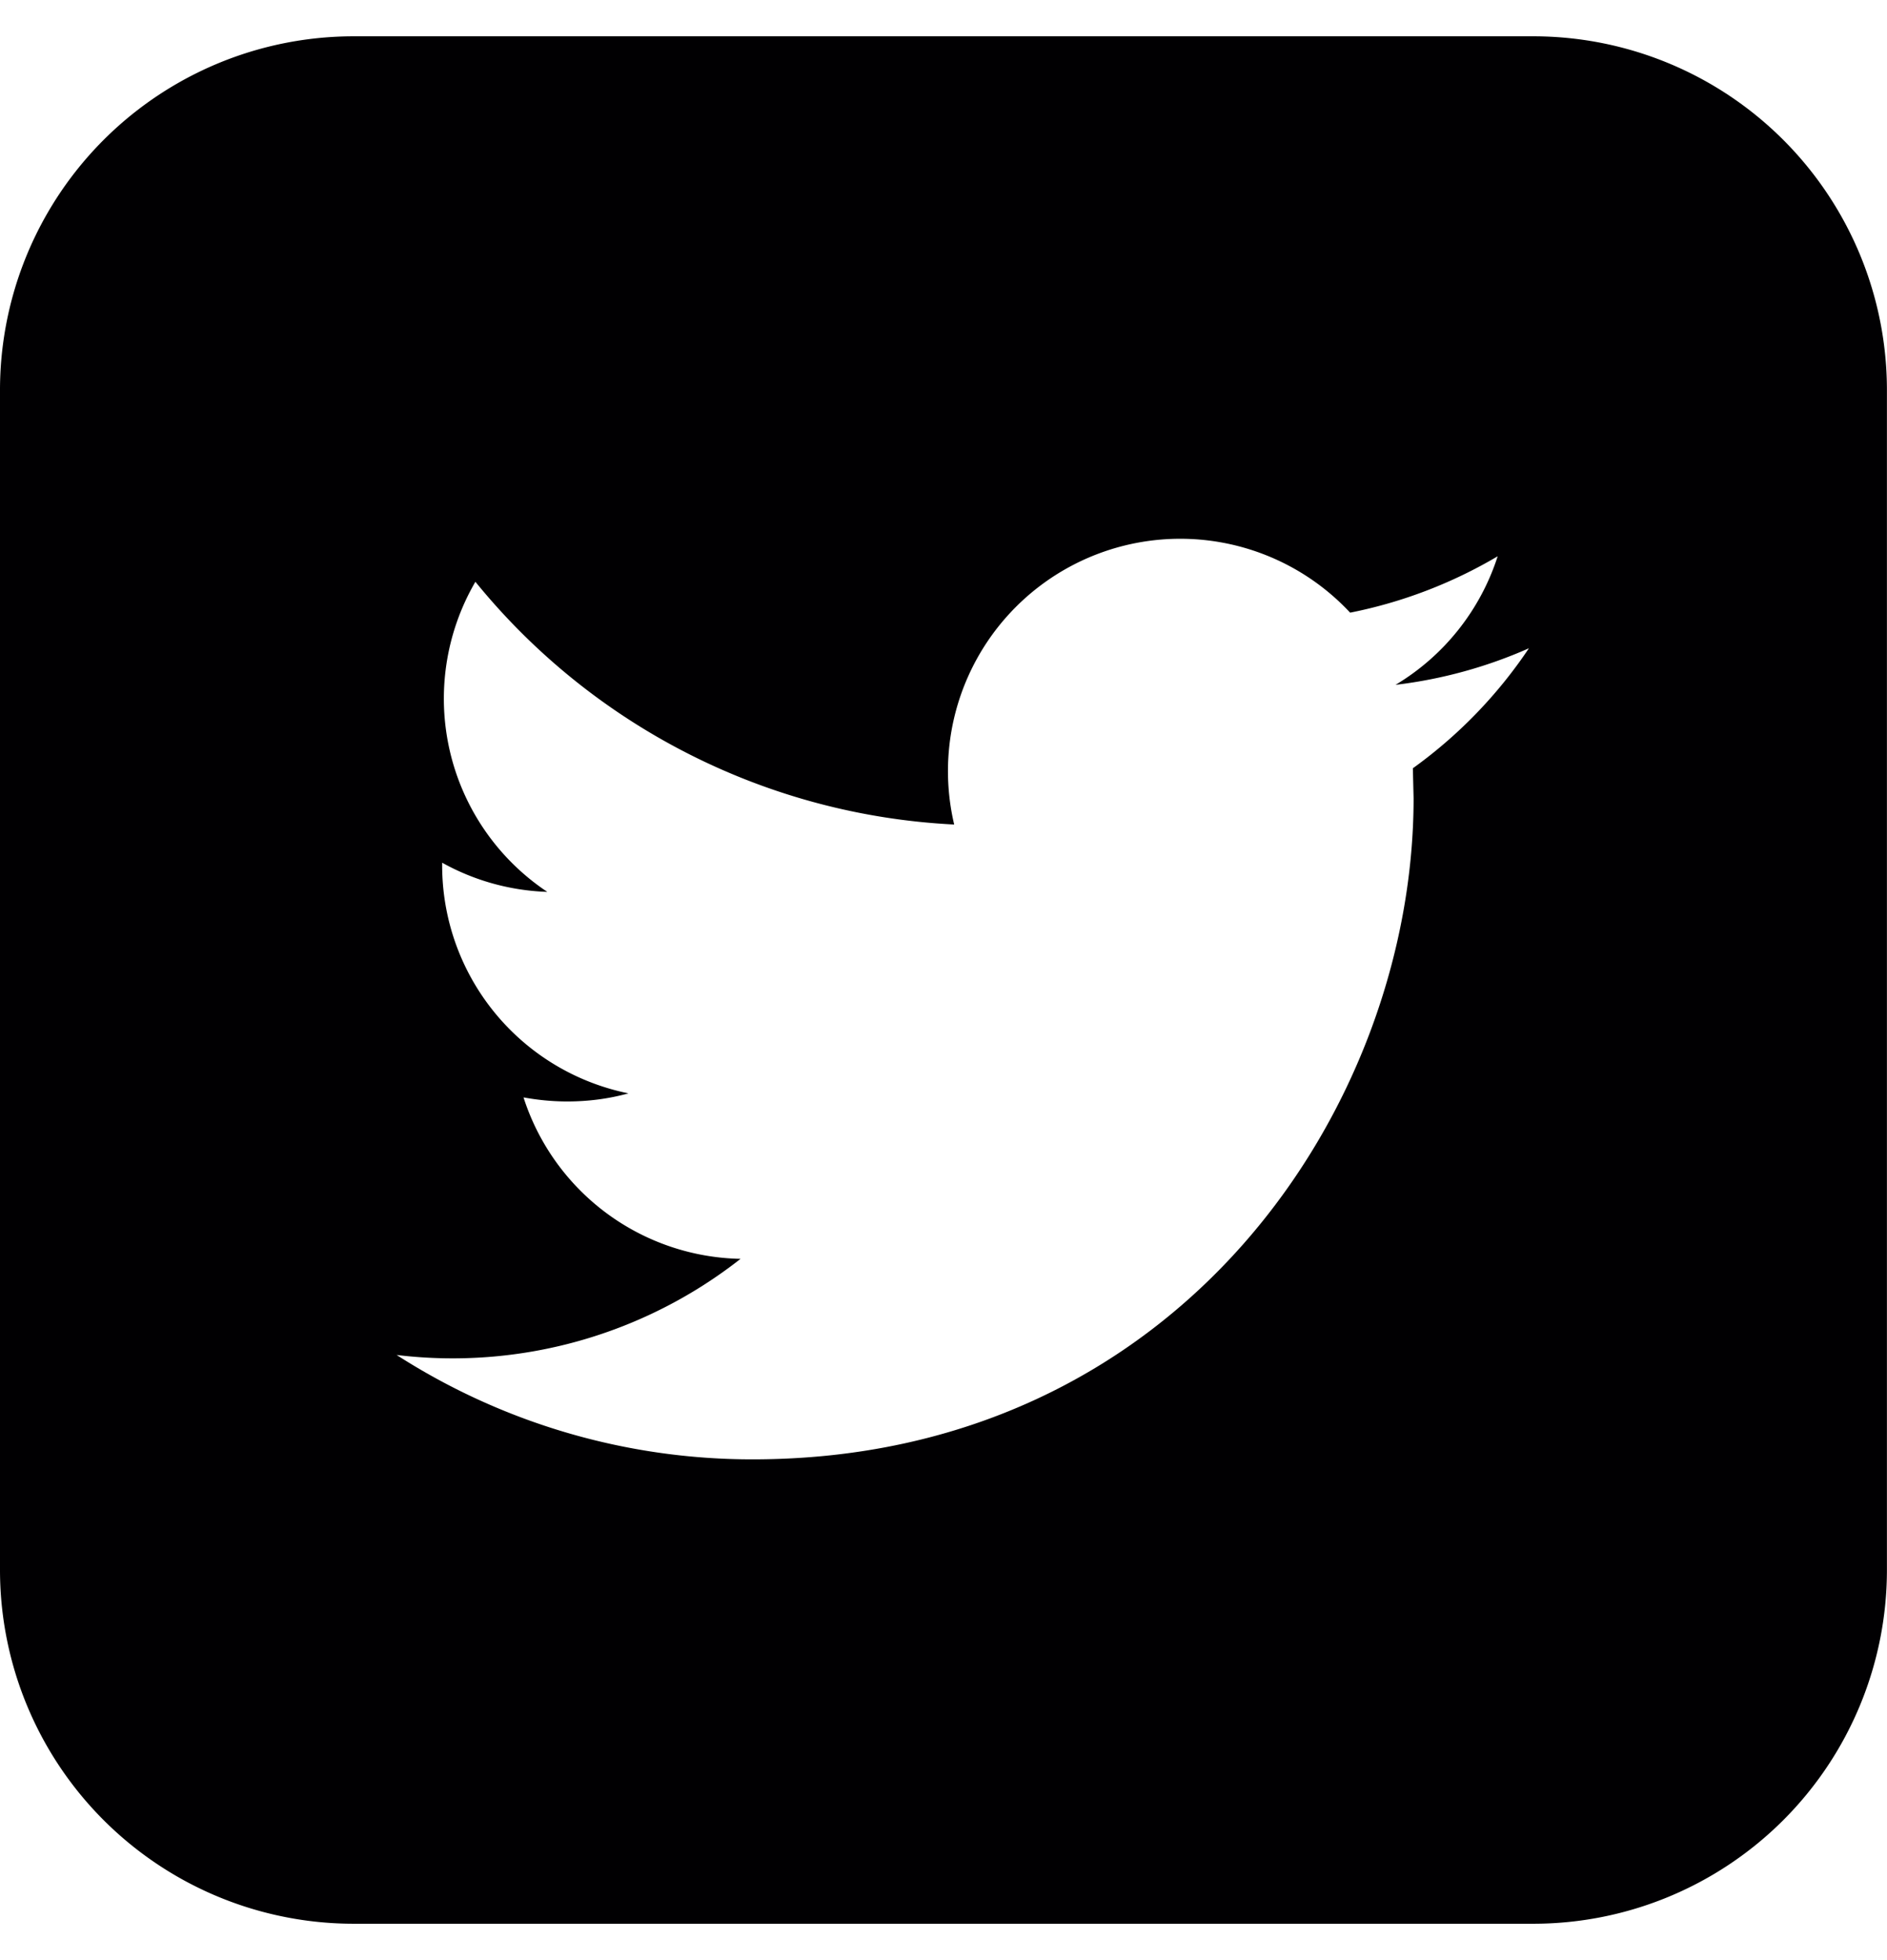 <svg width="26" height="27" xmlns="http://www.w3.org/2000/svg" xmlns:xlink="http://www.w3.org/1999/xlink" xmlns:svgjs="http://svgjs.com/svgjs" viewBox="0 0.5 26 26" fill="#010002"><svg xmlns="http://www.w3.org/2000/svg" width="26" height="27" viewBox="0 0.579 25.606 25.606"><path paint-order="stroke fill markers" fill-rule="evenodd" d="M20.805.579H4.8A4.8 4.8 0 0 0 0 5.38v16.004a4.8 4.8 0 0 0 4.801 4.8h16.004a4.8 4.8 0 0 0 4.8-4.8V5.38a4.8 4.8 0 0 0-4.8-4.801zm-1.633 9.929l.01.408c0 4.167-3.17 8.968-8.969 8.968a8.922 8.922 0 0 1-4.831-1.416 6.325 6.325 0 0 0 4.667-1.304 3.157 3.157 0 0 1-2.945-2.19c.193.035.389.055.594.055.288 0 .566-.037.83-.11A3.155 3.155 0 0 1 6 11.83v-.04c.425.237.91.378 1.427.396a3.15 3.15 0 0 1-.976-4.207 8.946 8.946 0 0 0 6.497 3.293 3.152 3.152 0 0 1 5.373-2.874 6.378 6.378 0 0 0 2.002-.765 3.16 3.16 0 0 1-1.386 1.744 6.312 6.312 0 0 0 1.81-.496 6.37 6.37 0 0 1-1.575 1.628z"/></svg></svg>
